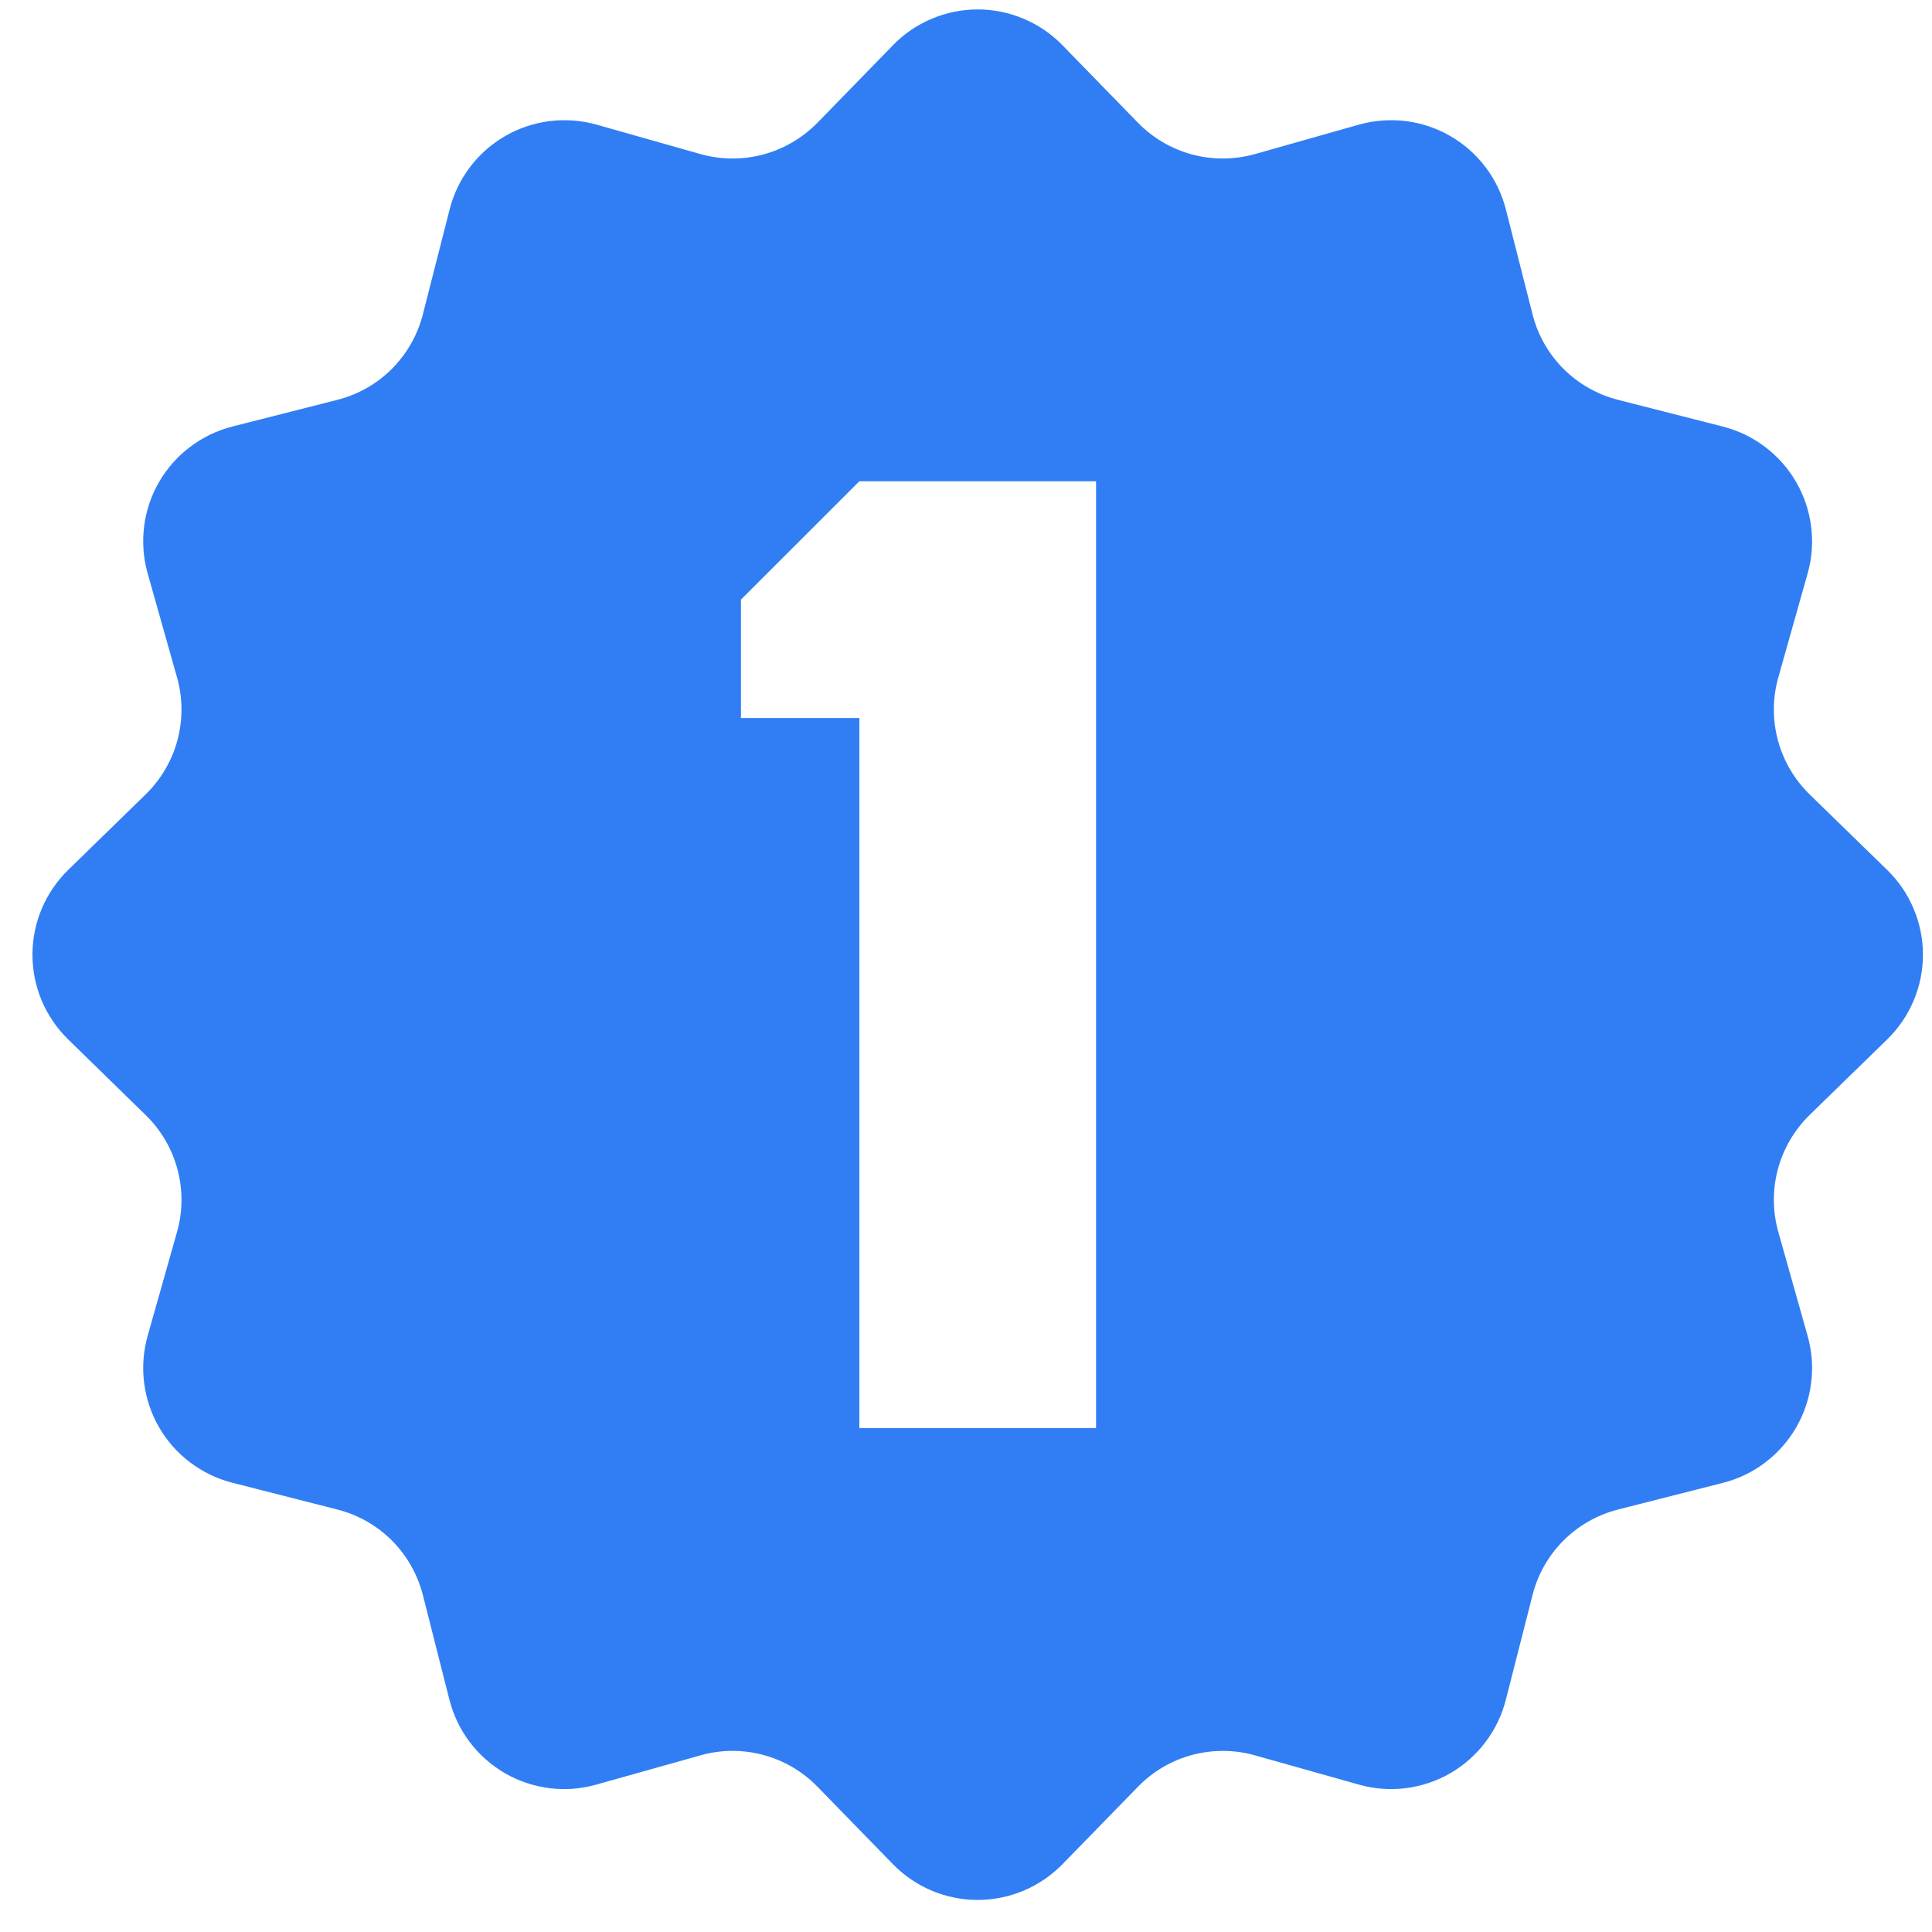 <svg width="25" height="25" viewBox="0 0 25 25" fill="none" xmlns="http://www.w3.org/2000/svg">
<path fill-rule="evenodd" clip-rule="evenodd" d="M13.748 0.585C13.605 0.438 13.435 0.322 13.246 0.243C13.058 0.163 12.856 0.122 12.651 0.122C12.447 0.122 12.245 0.163 12.056 0.243C11.868 0.322 11.697 0.438 11.555 0.585L10.578 1.588C10.385 1.785 10.143 1.927 9.877 1.999C9.611 2.07 9.33 2.068 9.065 1.994L7.717 1.612C7.52 1.557 7.314 1.542 7.111 1.567C6.909 1.593 6.713 1.658 6.536 1.761C6.359 1.863 6.204 2 6.081 2.163C5.958 2.326 5.868 2.512 5.818 2.71L5.472 4.067C5.404 4.334 5.265 4.578 5.071 4.773C4.876 4.968 4.632 5.106 4.365 5.174L3.008 5.519C2.81 5.569 2.624 5.659 2.461 5.782C2.297 5.905 2.161 6.06 2.058 6.237C1.956 6.414 1.89 6.609 1.865 6.812C1.839 7.015 1.855 7.221 1.91 7.418L2.291 8.767C2.366 9.032 2.367 9.313 2.296 9.579C2.224 9.845 2.083 10.086 1.885 10.279L0.882 11.257C0.736 11.4 0.62 11.57 0.54 11.759C0.461 11.947 0.42 12.149 0.42 12.354C0.42 12.558 0.461 12.76 0.54 12.949C0.62 13.137 0.736 13.307 0.882 13.45L1.885 14.429C2.083 14.621 2.224 14.863 2.296 15.129C2.367 15.395 2.366 15.675 2.291 15.94L1.91 17.288C1.855 17.485 1.839 17.691 1.865 17.893C1.89 18.096 1.956 18.292 2.058 18.469C2.161 18.646 2.297 18.801 2.461 18.924C2.624 19.047 2.81 19.137 3.008 19.187L4.365 19.533C4.632 19.601 4.876 19.739 5.071 19.934C5.265 20.129 5.404 20.373 5.472 20.64L5.816 21.997C5.867 22.195 5.956 22.381 6.08 22.544C6.203 22.707 6.358 22.843 6.535 22.946C6.712 23.048 6.907 23.113 7.11 23.139C7.313 23.164 7.519 23.149 7.715 23.093L9.065 22.714C9.33 22.639 9.611 22.637 9.877 22.709C10.143 22.78 10.385 22.922 10.578 23.12L11.555 24.123C11.697 24.269 11.868 24.385 12.056 24.465C12.245 24.544 12.447 24.585 12.651 24.585C12.856 24.585 13.058 24.544 13.246 24.465C13.435 24.385 13.605 24.269 13.748 24.123L14.726 23.12C14.918 22.922 15.16 22.78 15.426 22.709C15.692 22.638 15.973 22.639 16.238 22.714L17.585 23.093C17.782 23.149 17.988 23.164 18.191 23.139C18.393 23.113 18.589 23.048 18.766 22.946C18.943 22.843 19.098 22.707 19.221 22.544C19.345 22.381 19.434 22.195 19.485 21.997L19.831 20.64C19.898 20.373 20.037 20.129 20.232 19.934C20.427 19.739 20.671 19.601 20.938 19.533L22.295 19.188C22.493 19.138 22.679 19.049 22.841 18.925C23.004 18.802 23.141 18.647 23.243 18.47C23.345 18.293 23.411 18.098 23.436 17.895C23.462 17.692 23.447 17.486 23.391 17.289L23.011 15.94C22.936 15.675 22.935 15.394 23.006 15.128C23.078 14.862 23.22 14.62 23.417 14.427L24.42 13.45C24.567 13.307 24.683 13.137 24.762 12.949C24.842 12.76 24.883 12.558 24.883 12.354C24.883 12.149 24.842 11.947 24.762 11.759C24.683 11.57 24.567 11.4 24.42 11.257L23.417 10.28C23.22 10.088 23.078 9.846 23.006 9.579C22.935 9.313 22.936 9.032 23.011 8.767L23.391 7.419C23.447 7.223 23.462 7.017 23.436 6.814C23.411 6.611 23.345 6.416 23.243 6.239C23.141 6.062 23.004 5.907 22.841 5.784C22.679 5.66 22.493 5.571 22.295 5.52L20.938 5.174C20.671 5.106 20.427 4.968 20.232 4.773C20.037 4.578 19.898 4.334 19.831 4.067L19.486 2.71C19.436 2.512 19.346 2.326 19.223 2.163C19.1 2 18.945 1.863 18.768 1.761C18.591 1.658 18.395 1.593 18.193 1.567C17.99 1.542 17.784 1.557 17.587 1.612L16.238 1.994C15.973 2.068 15.692 2.07 15.425 1.999C15.159 1.927 14.917 1.785 14.725 1.588L13.748 0.585ZM11.12 6.228H14.183V18.479H11.12V9.291H9.588V7.759L11.12 6.228Z" fill="#317EF4"/>
</svg>
